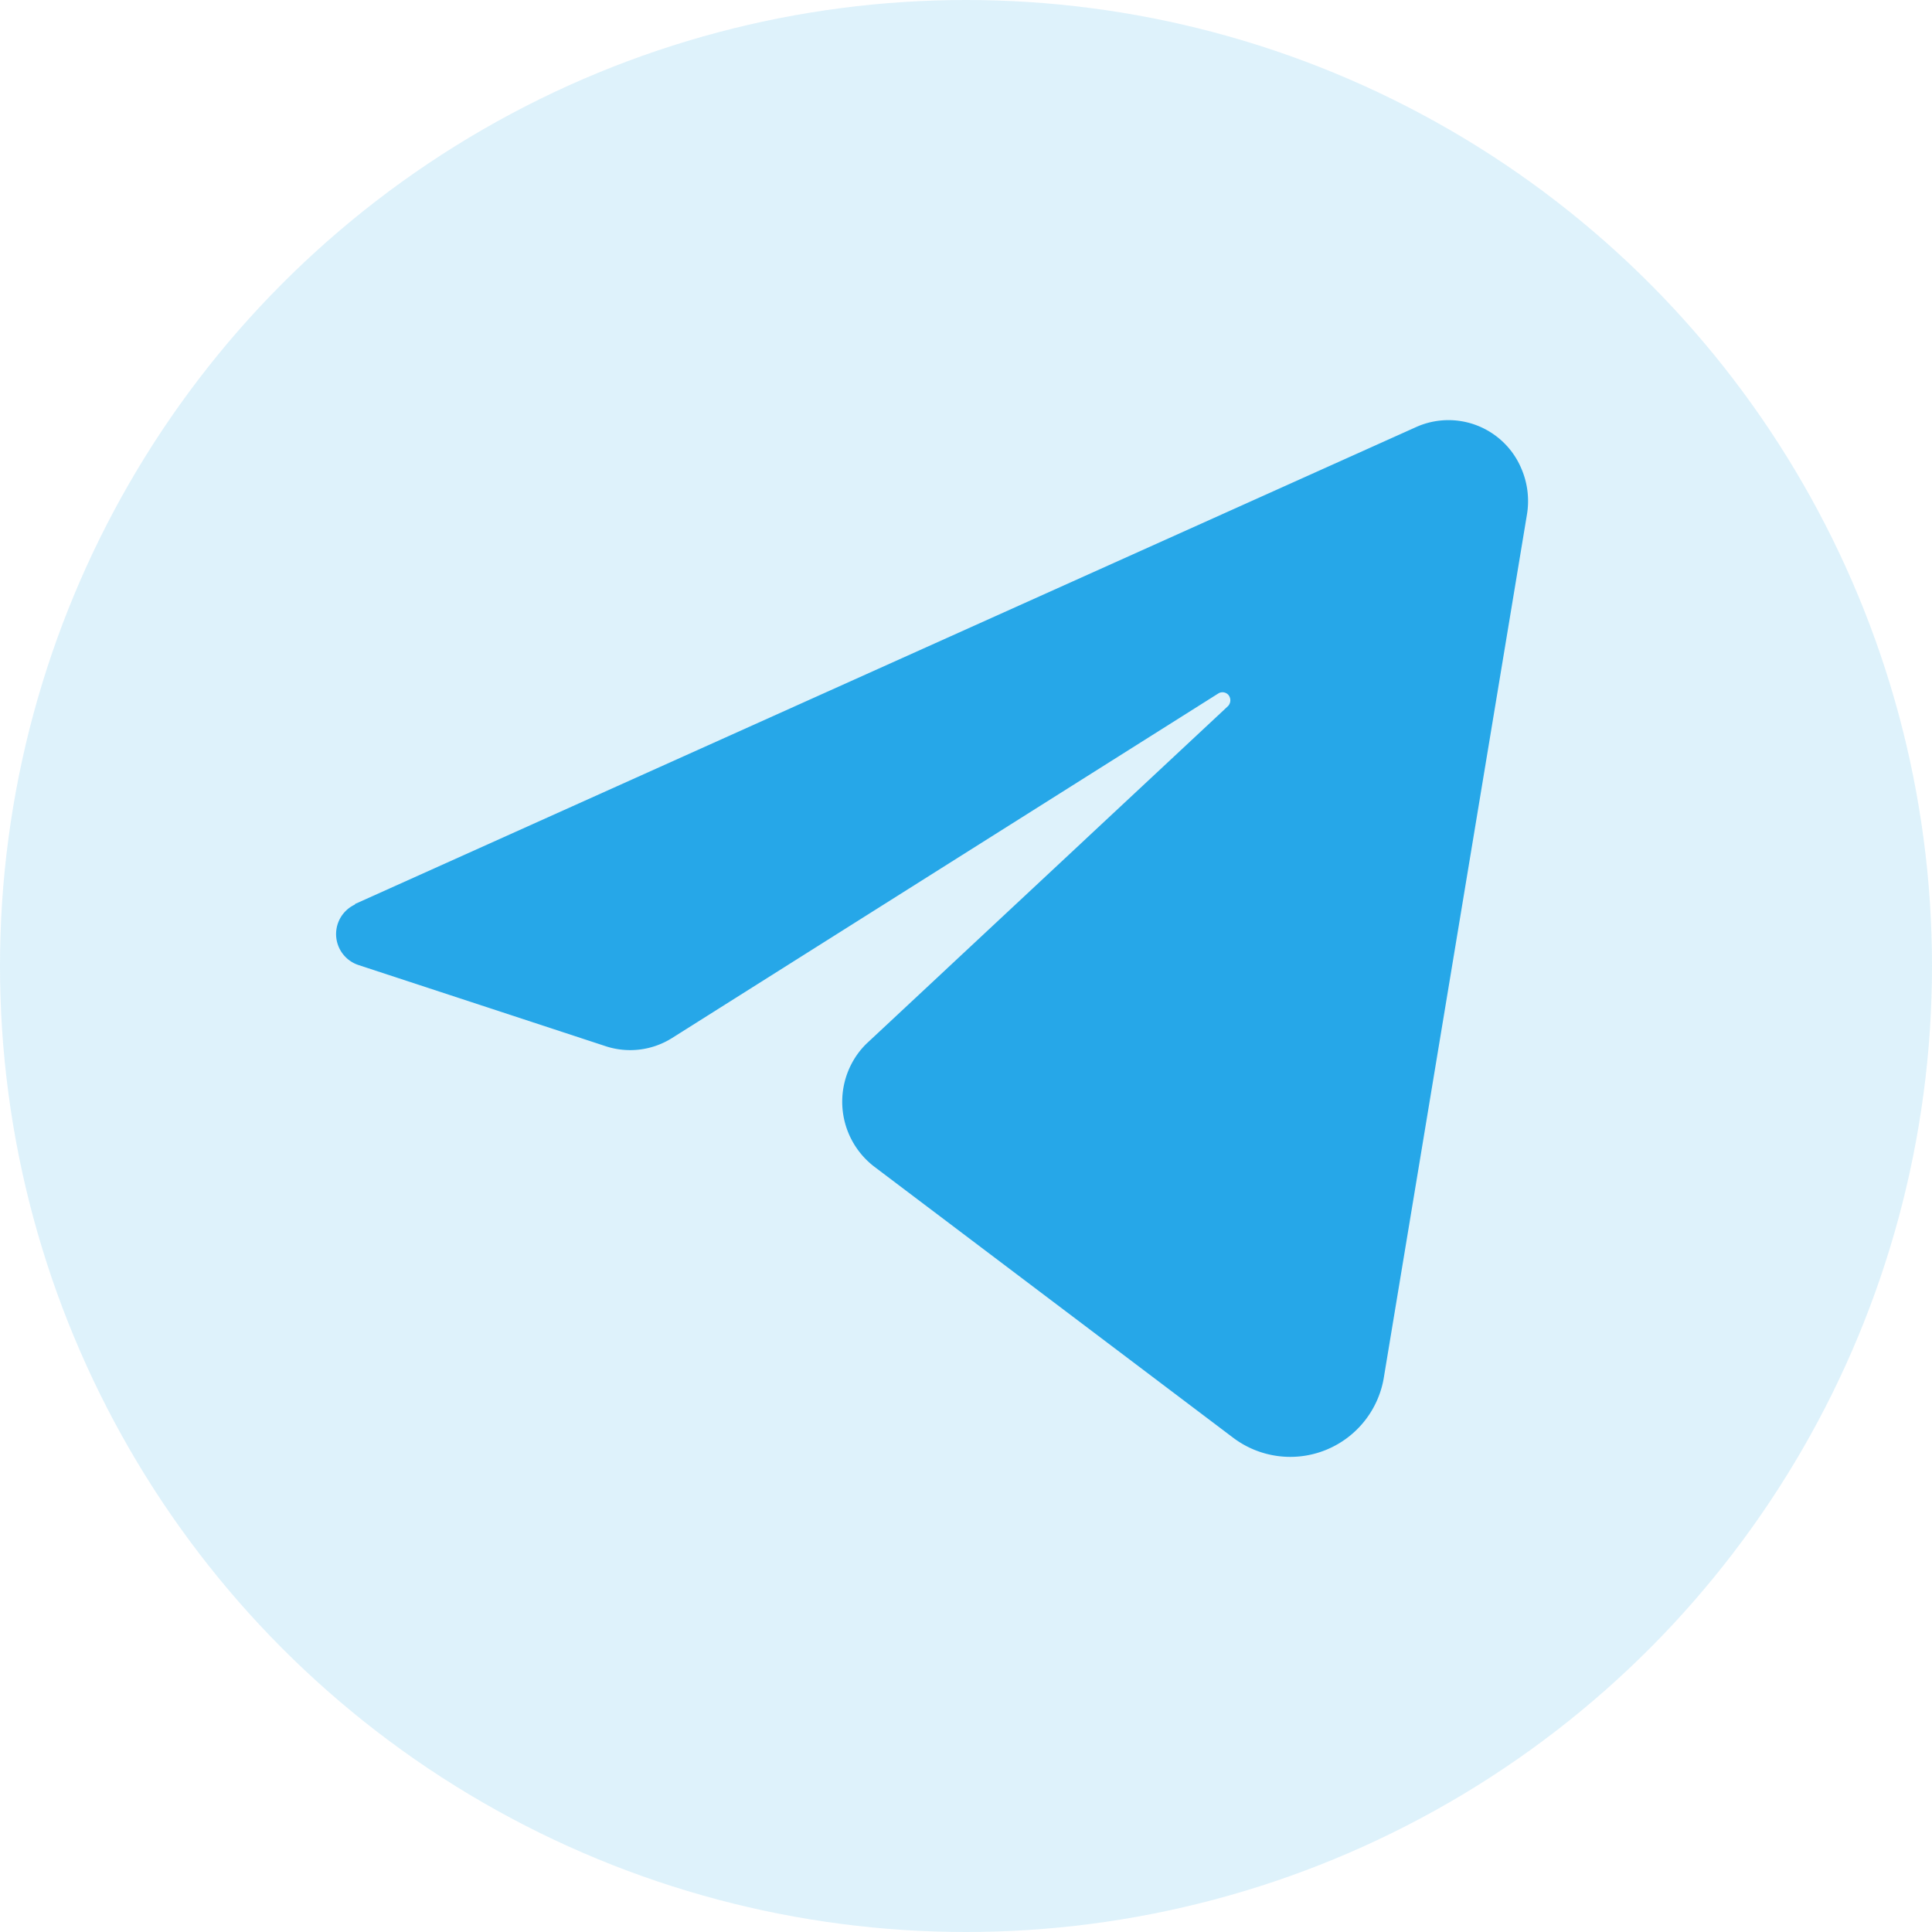 <svg xmlns="http://www.w3.org/2000/svg" width="23" height="23" viewBox="0 0 23 23">
  <g id="Group_27066" data-name="Group 27066" transform="translate(-414.547 -3959.236)">
    <circle id="Ellipse_42" data-name="Ellipse 42" cx="11.5" cy="11.5" r="11.5" transform="translate(414.547 3959.236)" fill="#26a7e8" opacity="0.15"/>
    <path id="Path_2674" data-name="Path 2674" d="M18.394,88.326l12.635-5.679a.941.941,0,0,1,1.249.492.976.976,0,0,1,.068.55l-1.7,10.251a1.129,1.129,0,0,1-1.8.738L24.58,91.456a.974.974,0,0,1-.2-1.348.936.936,0,0,1,.121-.136l4.284-4a.1.1,0,0,0,.006-.136.094.094,0,0,0-.12-.016l-6.5,4.1a.935.935,0,0,1-.789.1l-2.951-.969a.388.388,0,0,1-.037-.719Z" transform="translate(400.379 3881.672)" fill="#26a7e8"/>
  </g>
</svg>
